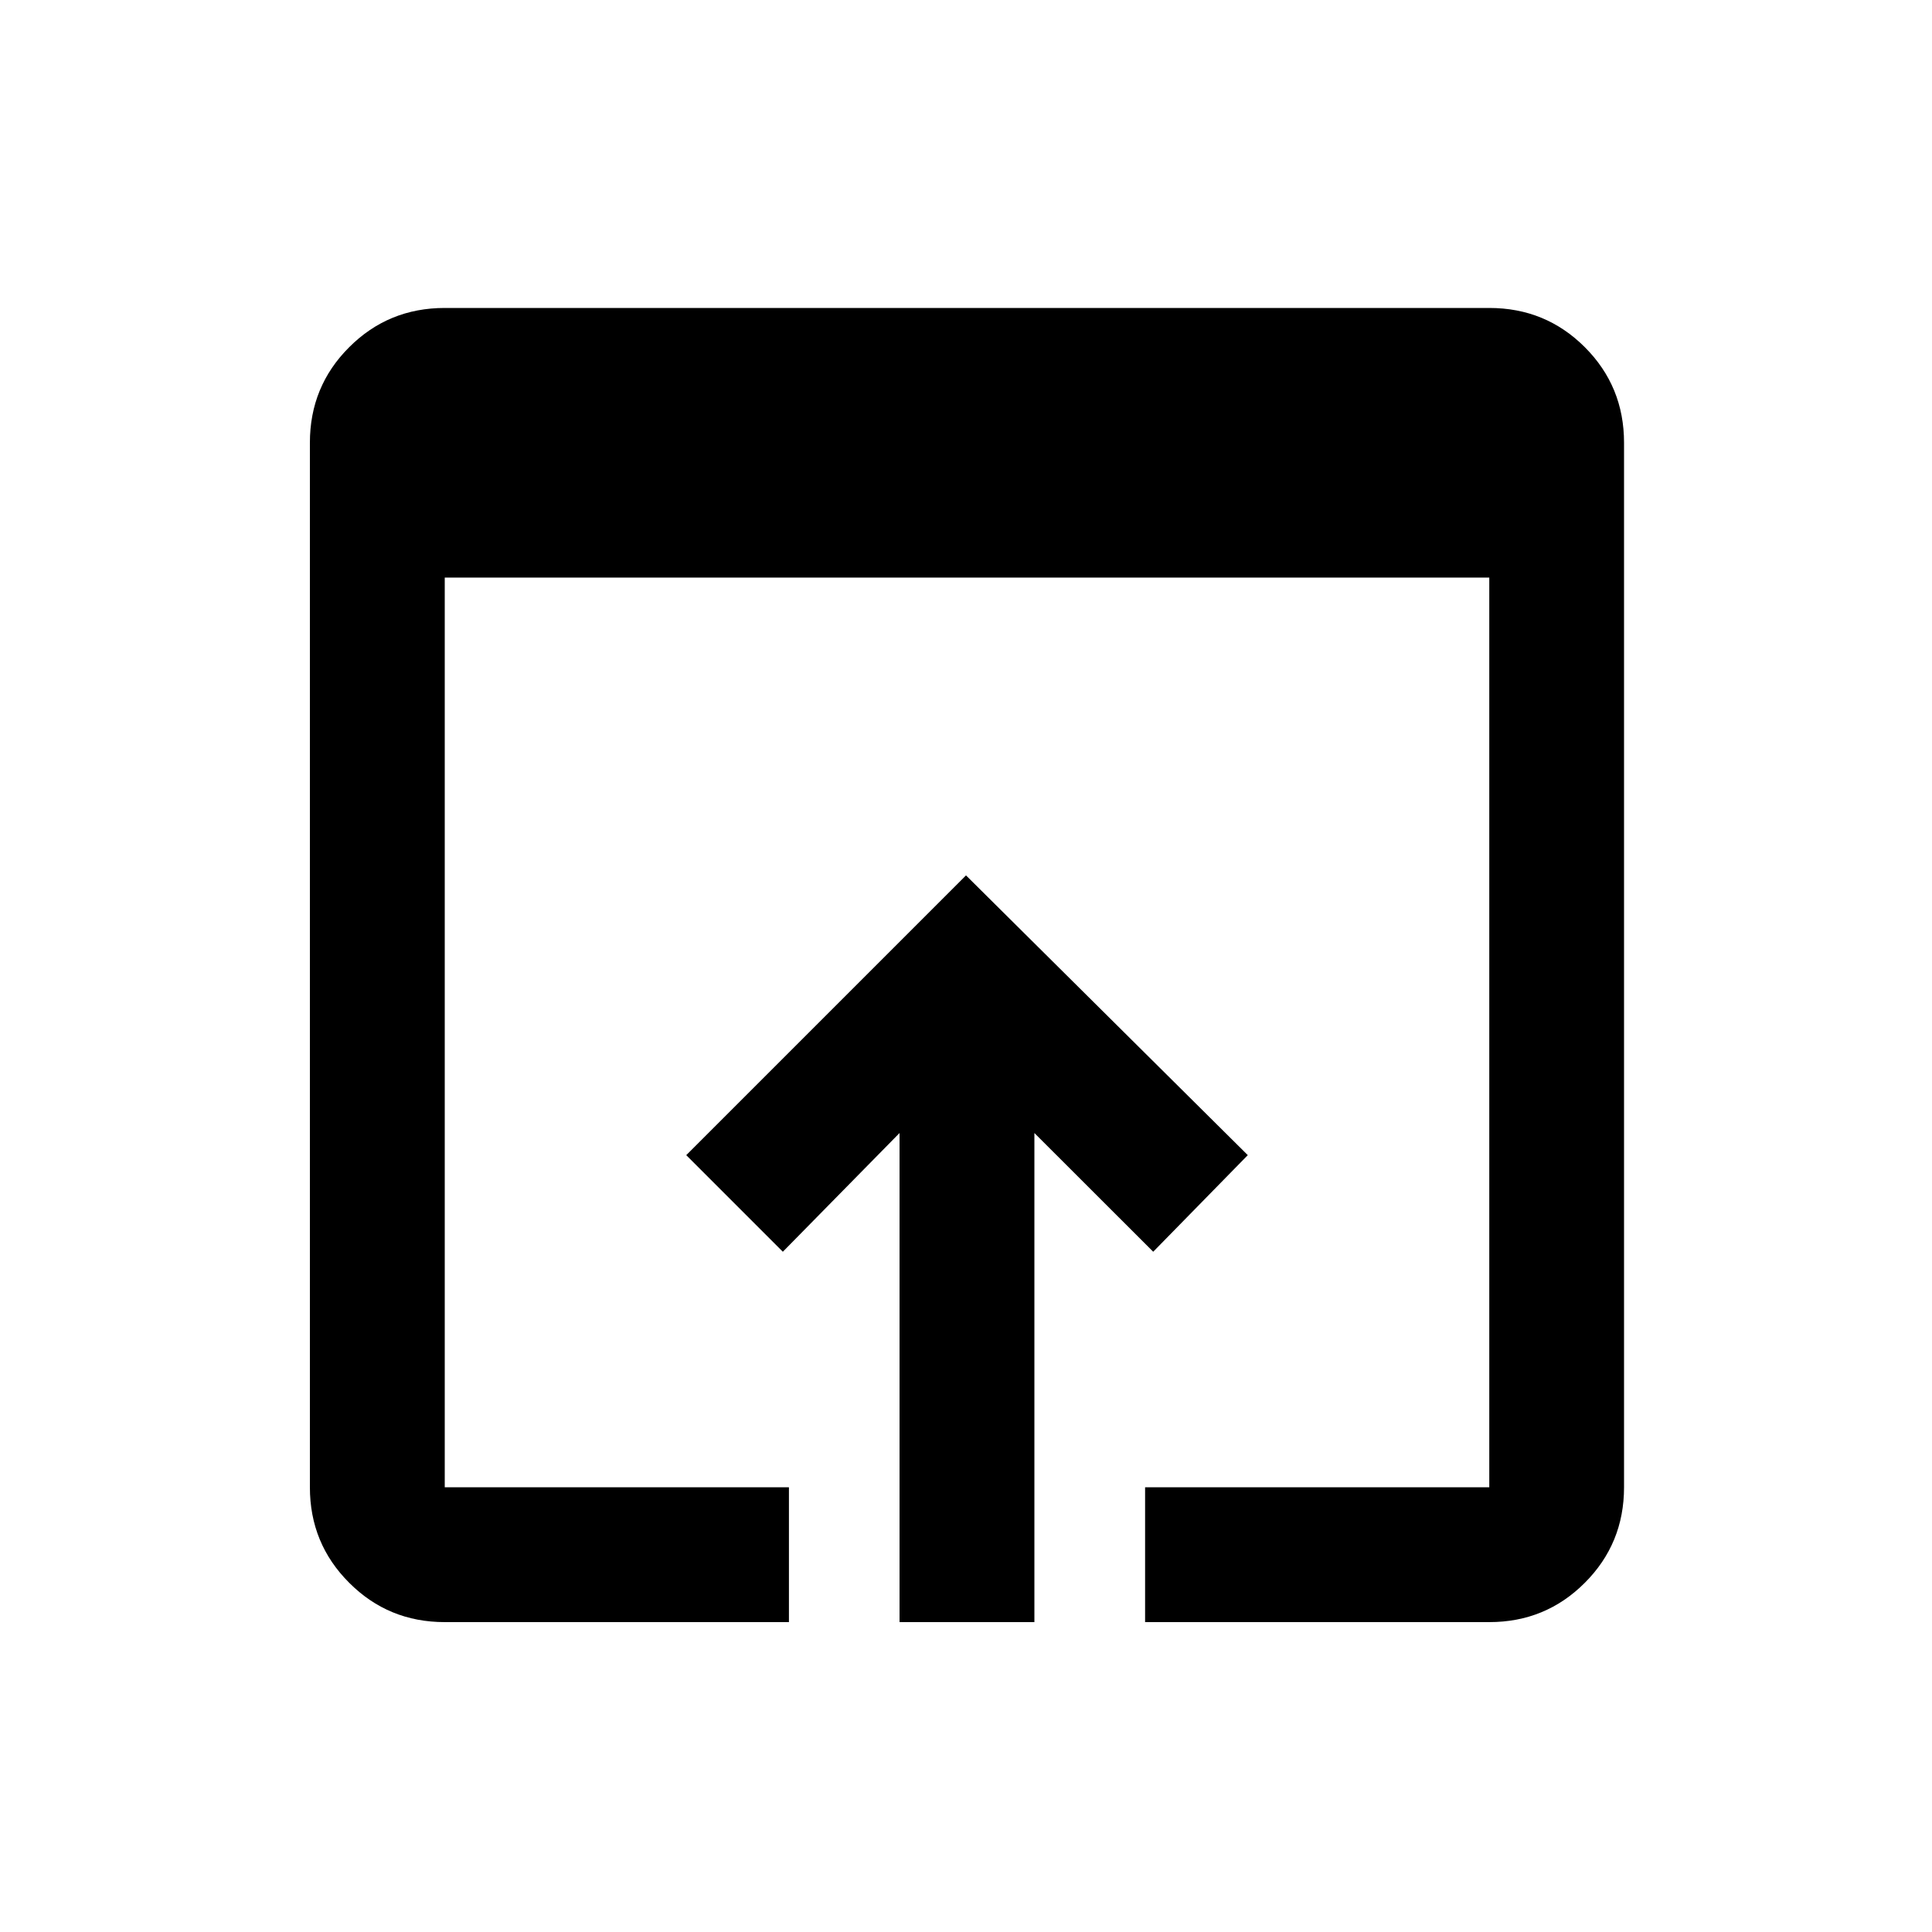 <svg xmlns="http://www.w3.org/2000/svg" height="20" width="20"><path d="M4.604 16.792q-.583 0-.989-.407-.407-.406-.407-.989V4.583q0-.583.407-.989.406-.406.989-.406h10.813q.583 0 .989.406t.406.989v10.813q0 .583-.406.989-.406.407-.989.407h-3.563v-1.396h3.563V5.979H4.604v9.417h3.563v1.396Zm4.708 0v-5.063l-1.208 1.229-1-1L10 9.062l2.917 2.896-.979 1-1.23-1.229v5.063Z"/></svg>